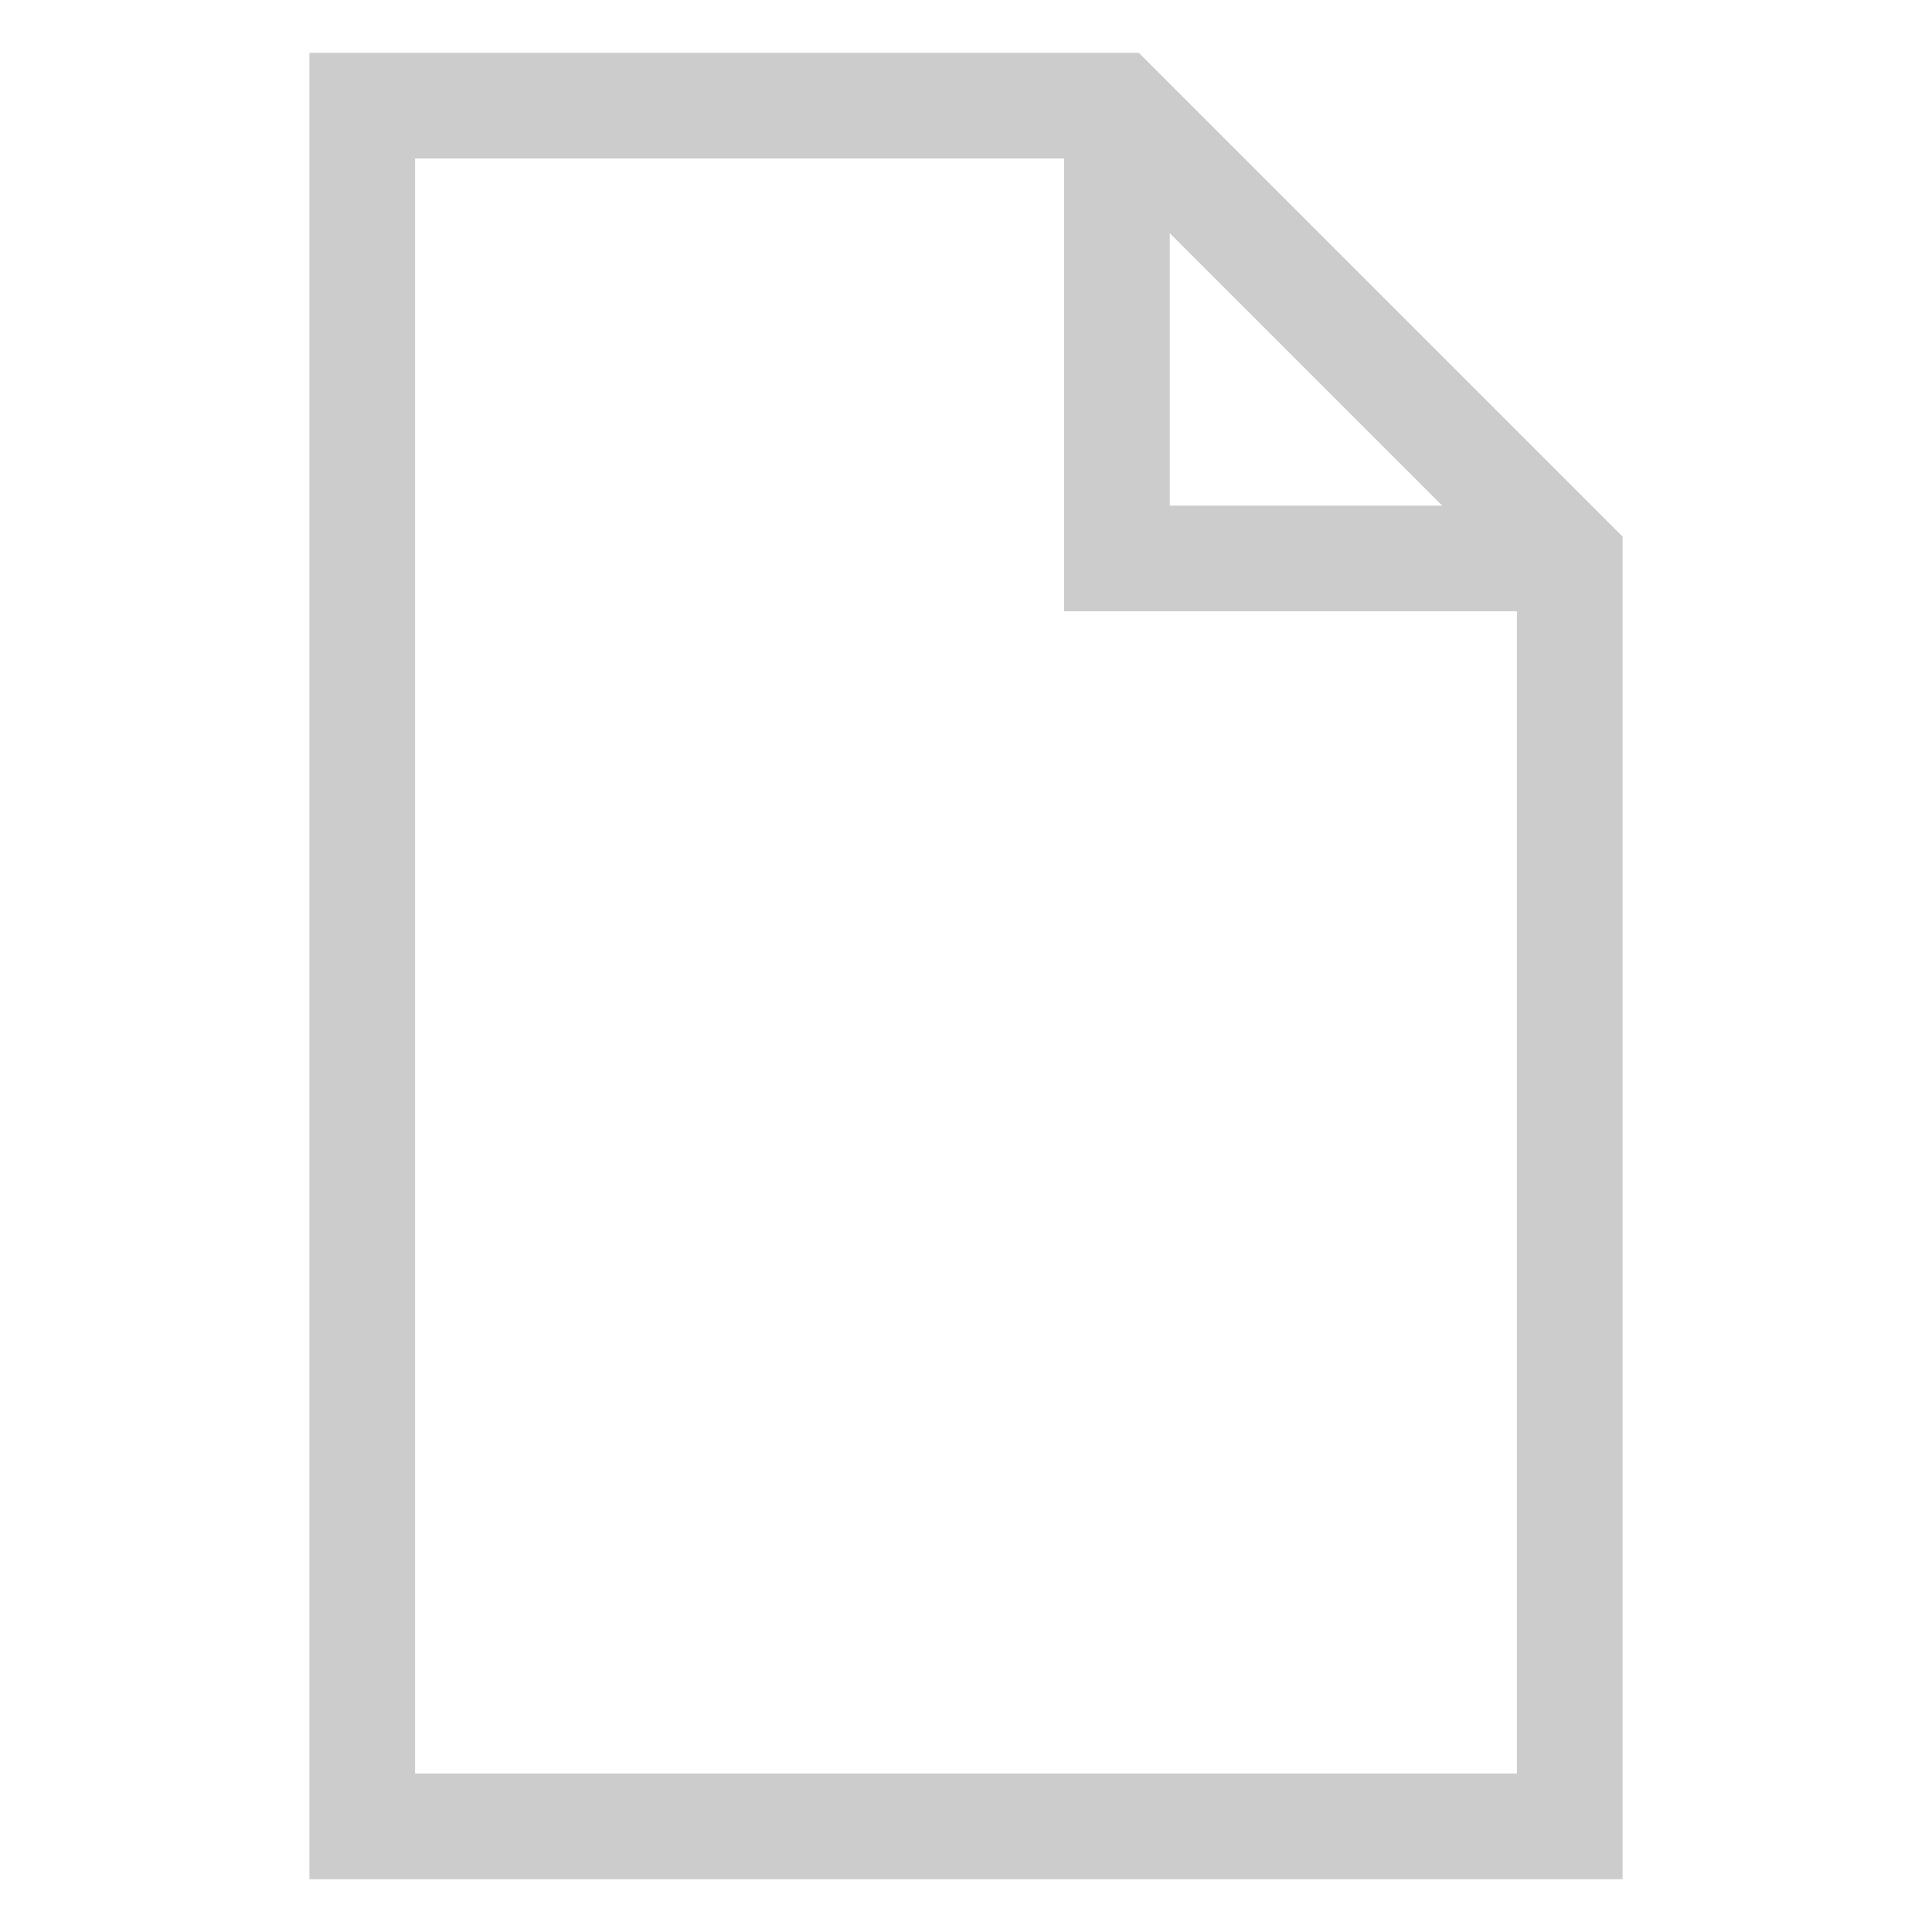 <?xml version="1.0" encoding="UTF-8" standalone="yes" ?>
<svg width="64" height="64" viewBox="0 0 256 256" xmlns="http://www.w3.org/2000/svg">
    <path stroke-width="14" stroke="#ccc" fill="none"
        d="M 48 14 l 100 0 l 60 60 l 0 168 l -160 0 Z M 148 14 l 0 60 l 60 0" />
</svg>